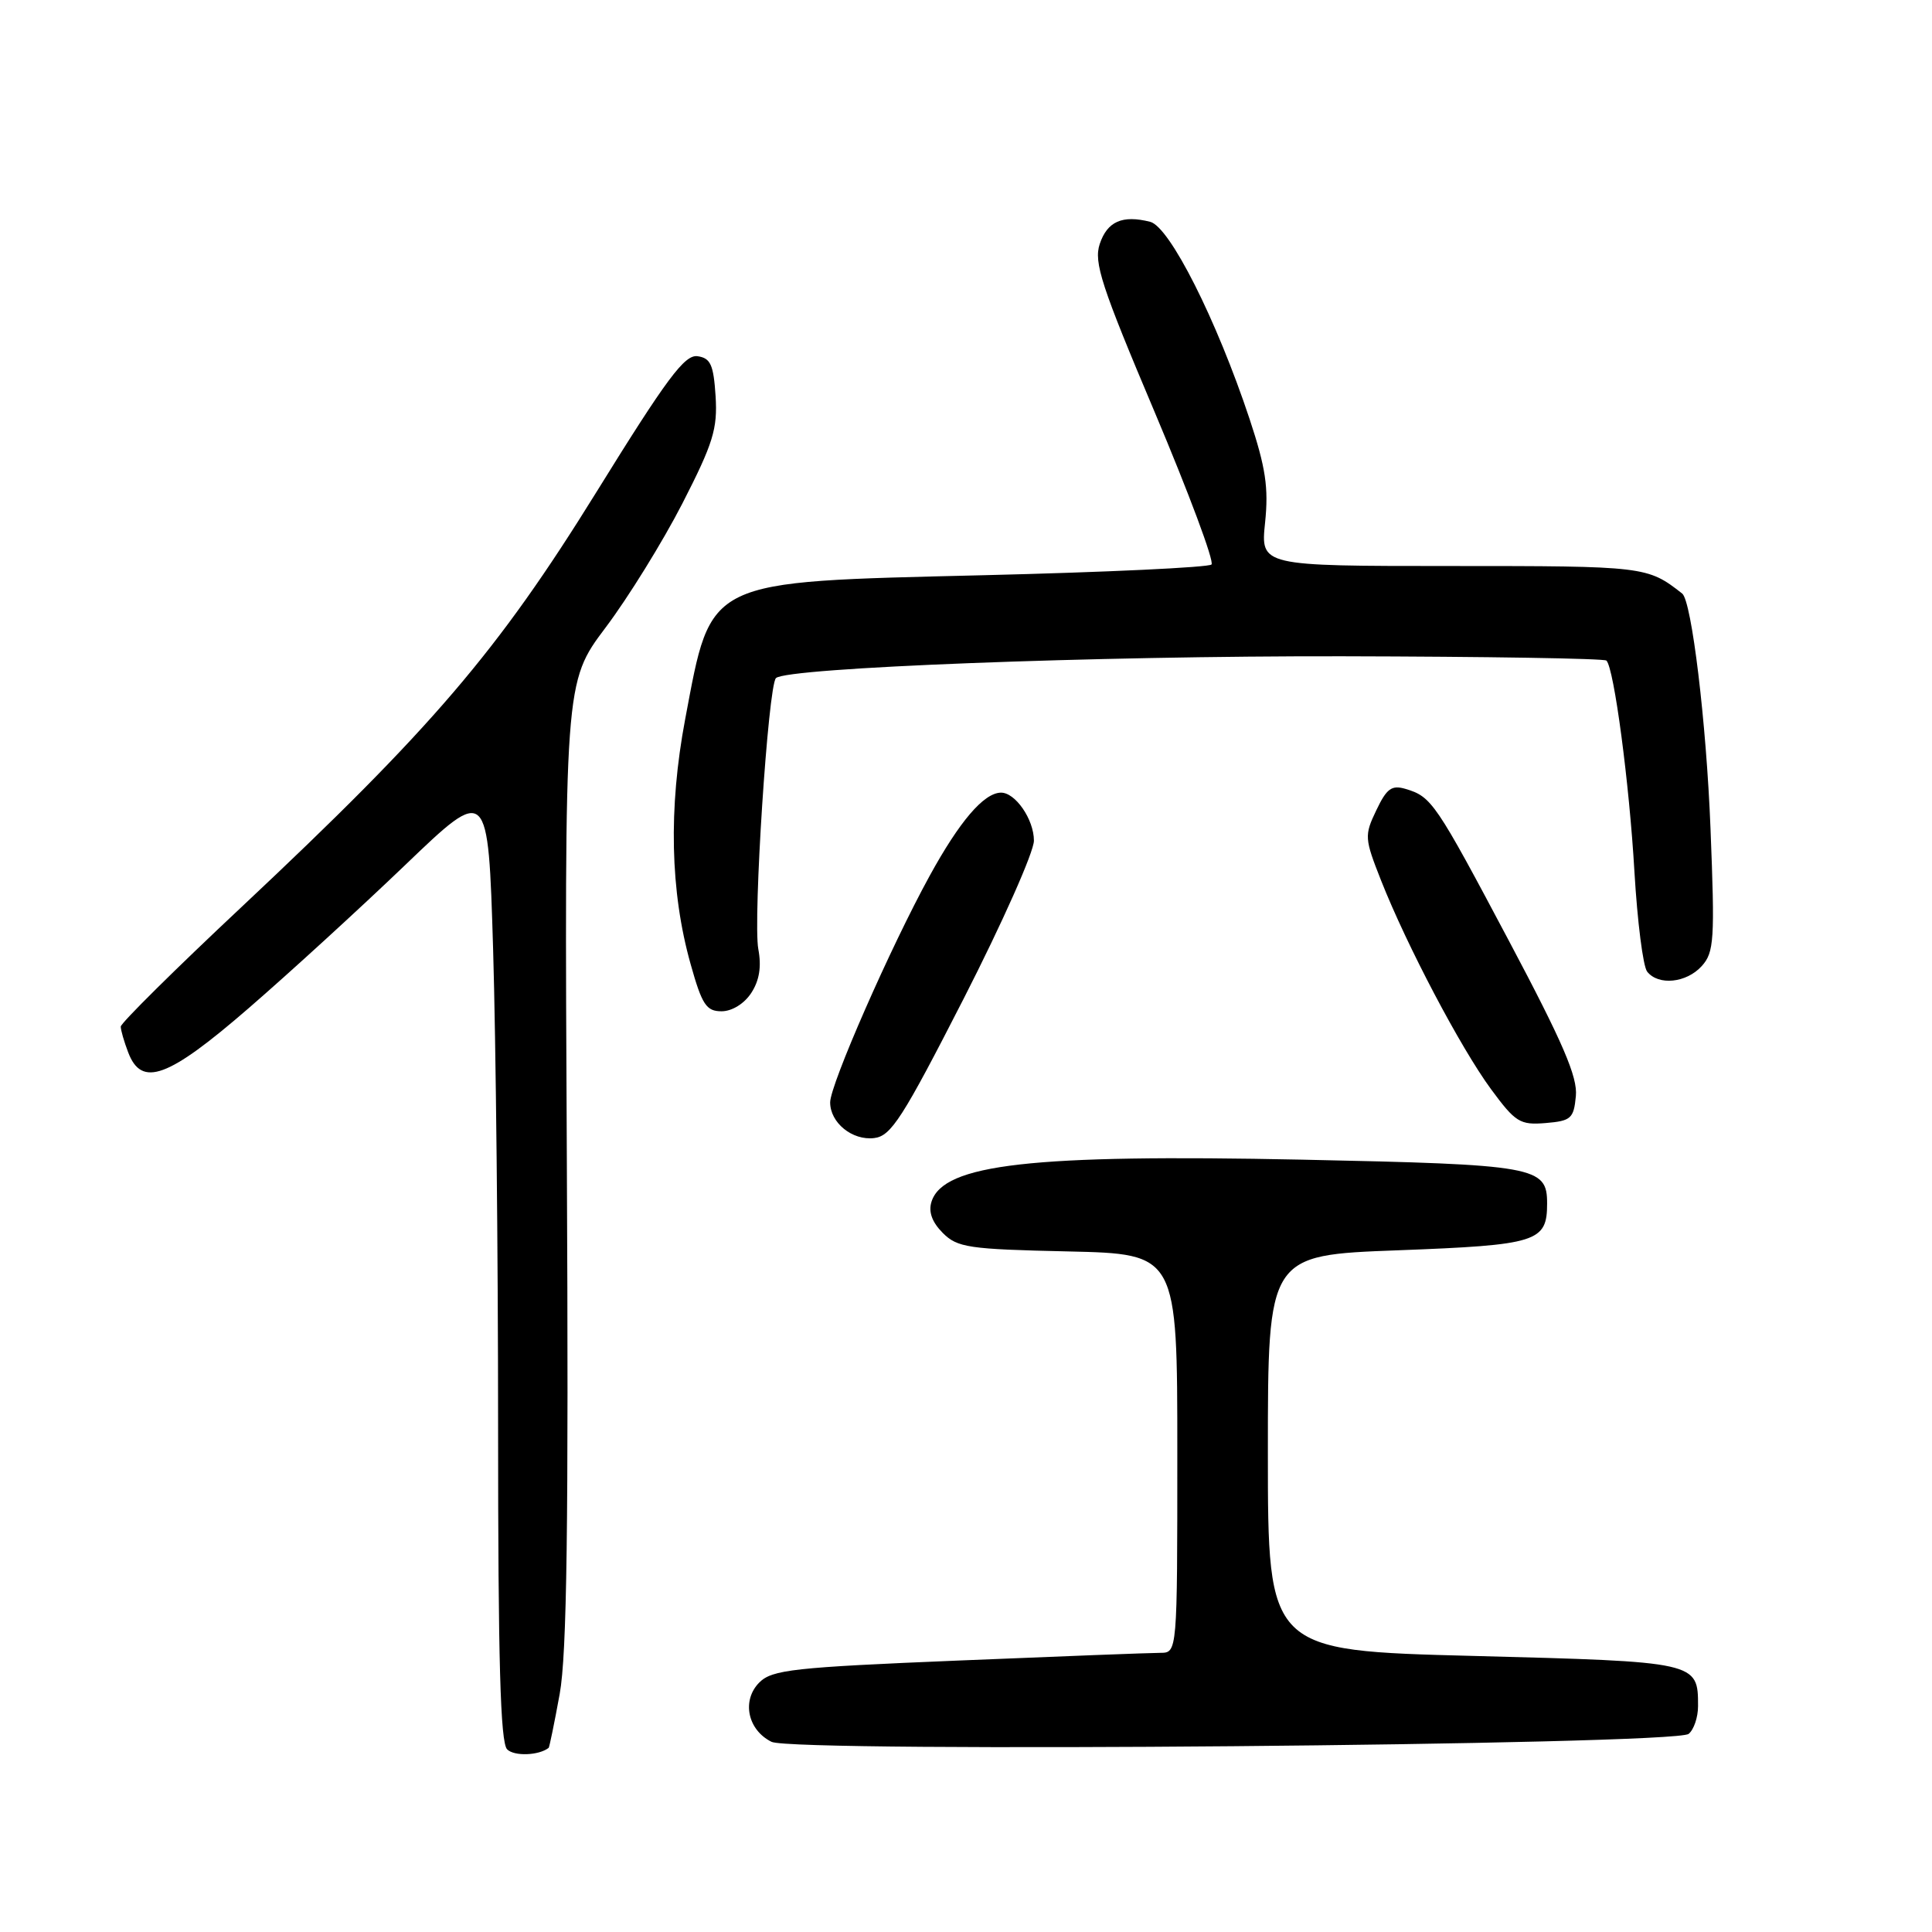 <?xml version="1.0" encoding="UTF-8" standalone="no"?>
<!DOCTYPE svg PUBLIC "-//W3C//DTD SVG 1.1//EN" "http://www.w3.org/Graphics/SVG/1.1/DTD/svg11.dtd" >
<svg xmlns="http://www.w3.org/2000/svg" xmlns:xlink="http://www.w3.org/1999/xlink" version="1.1" viewBox="0 0 256 256">
 <g >
 <path fill="currentColor"
d=" M 72.70 231.60 C 72.80 231.51 73.46 228.31 74.16 224.47 C 75.12 219.19 75.35 202.13 75.11 153.95 C 74.79 90.41 74.79 90.41 80.24 83.16 C 83.24 79.18 87.82 71.77 90.42 66.71 C 94.50 58.74 95.09 56.83 94.82 52.50 C 94.55 48.33 94.16 47.45 92.43 47.20 C 90.72 46.96 88.38 50.10 79.03 65.20 C 65.93 86.35 57.27 96.47 32.03 120.16 C 23.21 128.43 16.00 135.57 16.00 136.03 C 16.00 136.49 16.44 138.02 16.98 139.43 C 18.76 144.14 22.25 142.86 32.97 133.57 C 38.32 128.94 47.65 120.41 53.69 114.62 C 64.68 104.08 64.68 104.08 65.34 125.79 C 65.70 137.73 66.00 166.20 66.00 189.05 C 66.00 220.09 66.30 230.90 67.20 231.80 C 68.14 232.74 71.40 232.62 72.70 231.60 Z  M 223.75 229.75 C 224.44 229.20 225.00 227.55 225.00 226.07 C 225.00 220.20 224.95 220.19 195.25 219.42 C 168.00 218.72 168.00 218.72 168.00 192.52 C 168.00 166.31 168.00 166.31 185.25 165.67 C 203.72 164.97 205.00 164.57 205.00 159.46 C 205.00 154.57 203.54 154.31 172.50 153.66 C 136.68 152.92 125.01 154.25 123.43 159.23 C 123.00 160.57 123.50 161.94 124.92 163.37 C 126.86 165.31 128.32 165.53 141.52 165.82 C 156.00 166.15 156.00 166.15 156.00 192.57 C 156.00 219.00 156.00 219.00 153.75 219.01 C 152.51 219.01 140.48 219.47 127.01 220.03 C 105.14 220.93 102.31 221.25 100.62 222.93 C 98.25 225.31 99.05 229.22 102.23 230.80 C 105.16 232.26 221.86 231.24 223.75 229.75 Z  M 127.70 132.31 C 132.81 122.30 137.00 112.89 137.00 111.39 C 137.00 108.56 134.51 104.97 132.60 105.03 C 130.33 105.10 127.14 108.84 123.18 116.06 C 118.01 125.47 110.00 143.72 110.00 146.07 C 110.00 148.77 112.93 151.15 115.83 150.80 C 118.07 150.54 119.58 148.19 127.70 132.31 Z  M 208.81 145.24 C 209.06 142.71 207.10 138.16 199.98 124.74 C 190.21 106.32 189.70 105.57 186.26 104.54 C 184.41 103.99 183.75 104.46 182.37 107.36 C 180.77 110.70 180.80 111.09 183.00 116.67 C 186.42 125.32 193.54 138.84 197.56 144.31 C 200.81 148.72 201.40 149.09 204.80 148.81 C 208.17 148.53 208.53 148.21 208.81 145.24 Z  M 99.54 131.58 C 100.62 129.93 100.92 128.09 100.48 125.76 C 99.76 121.90 101.78 90.85 102.82 89.85 C 104.27 88.47 145.09 86.90 177.90 86.96 C 196.85 87.00 212.58 87.25 212.86 87.53 C 213.87 88.53 215.90 103.83 216.57 115.50 C 216.96 122.10 217.71 128.06 218.26 128.75 C 219.75 130.63 223.46 130.25 225.49 128.01 C 227.13 126.19 227.24 124.56 226.65 109.76 C 226.10 95.71 224.15 79.64 222.90 78.65 C 218.30 75.04 217.95 75.00 192.29 75.00 C 167.03 75.00 167.03 75.00 167.63 69.25 C 168.11 64.61 167.71 61.96 165.57 55.50 C 161.20 42.36 154.99 30.04 152.40 29.39 C 148.71 28.46 146.72 29.34 145.72 32.33 C 144.91 34.77 145.93 37.89 153.01 54.63 C 157.53 65.34 160.92 74.41 160.53 74.80 C 160.15 75.18 146.54 75.83 130.28 76.22 C 93.22 77.13 94.32 76.60 90.79 95.29 C 88.56 107.11 88.80 118.12 91.51 127.75 C 93.02 133.14 93.59 134.00 95.61 134.00 C 96.99 134.00 98.61 133.00 99.54 131.58 Z "/>
</g>
</svg>